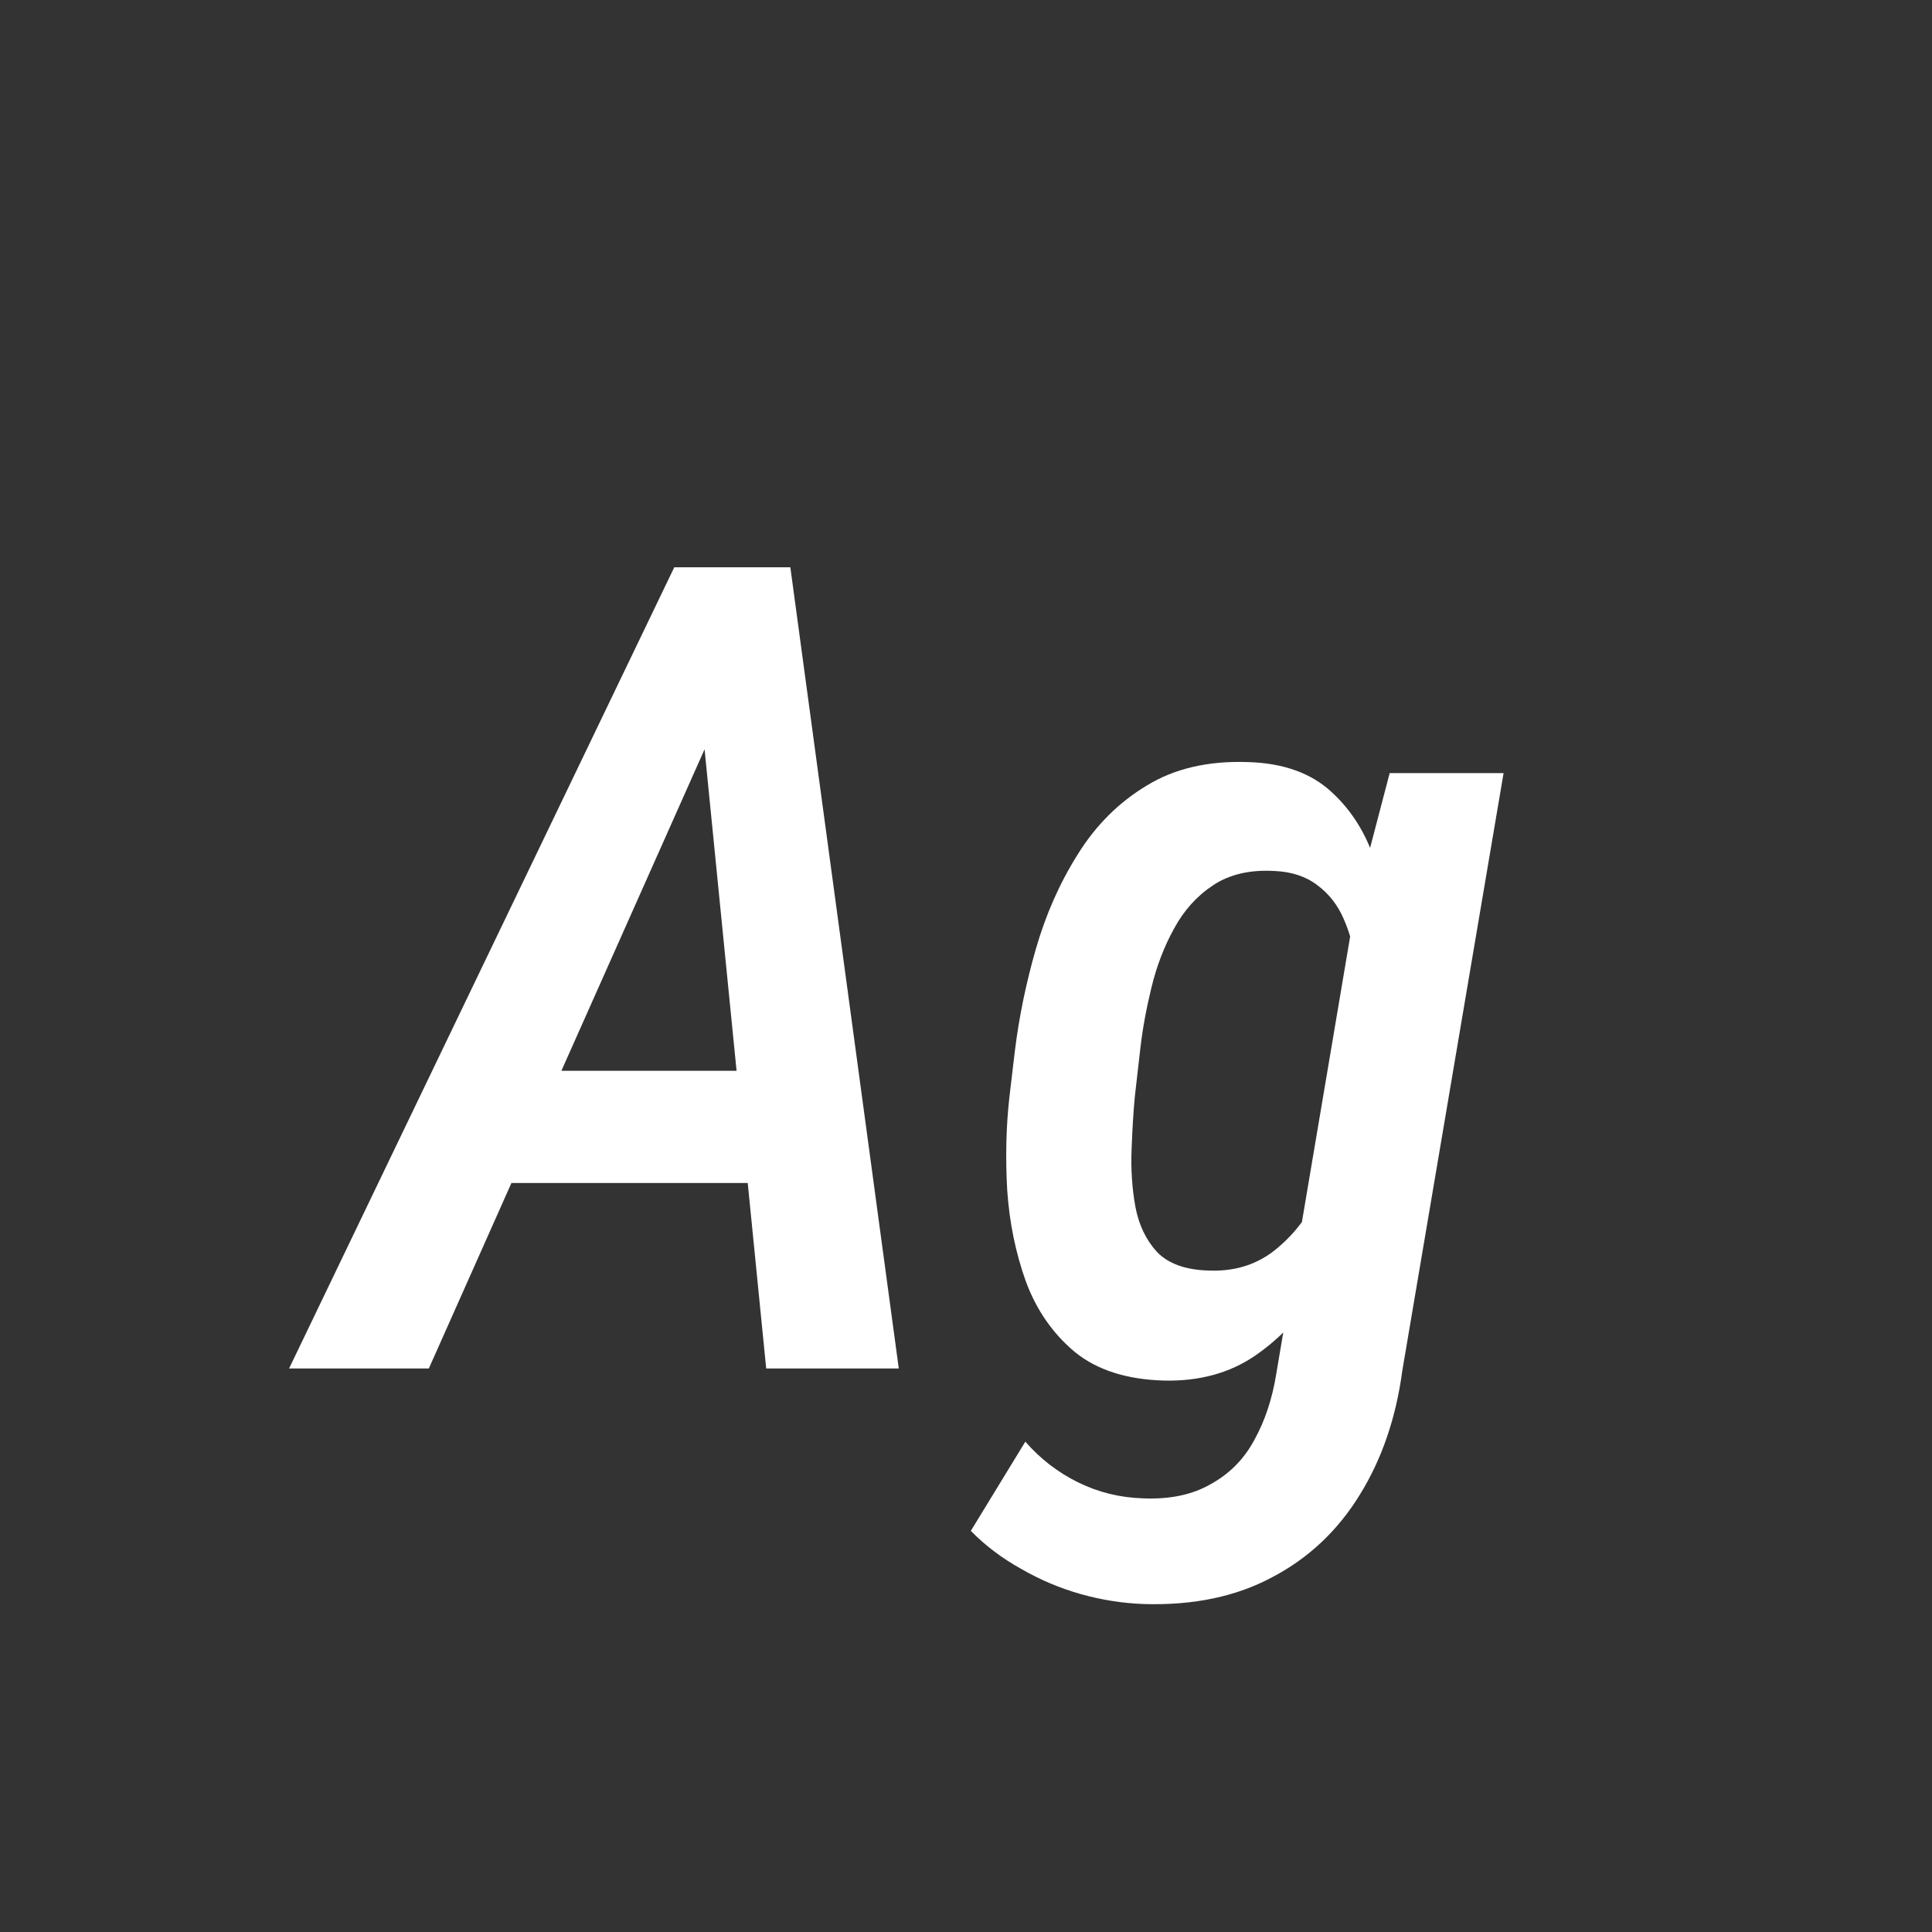<svg width="24" height="24" viewBox="0 0 24 24" fill="none" xmlns="http://www.w3.org/2000/svg">
<rect x="0" y="0" width="24" height="24" fill="#333333" stroke="none"/>
<path d="M9.114 8.496L5.327 17H3.591L8.376 7.047H9.47L9.114 8.496ZM9.518 17L8.656 8.339L8.779 7.047H9.818L11.165 17H9.518ZM10.194 13.302L9.941 14.696H5.437L5.683 13.302H10.194ZM17.263 9.604H18.678L17.42 17.027C17.342 17.611 17.167 18.123 16.894 18.565C16.62 19.012 16.258 19.354 15.807 19.591C15.36 19.832 14.829 19.944 14.214 19.926C13.95 19.917 13.688 19.876 13.428 19.803C13.168 19.73 12.92 19.625 12.683 19.488C12.446 19.356 12.238 19.199 12.06 19.017L12.737 17.909C12.924 18.123 13.143 18.292 13.394 18.415C13.644 18.538 13.913 18.604 14.2 18.613C14.533 18.627 14.813 18.568 15.041 18.436C15.273 18.308 15.454 18.126 15.581 17.889C15.713 17.652 15.804 17.378 15.854 17.068L16.846 11.196L17.263 9.604ZM12.539 13.63L12.607 13.056C12.658 12.641 12.744 12.219 12.867 11.791C12.99 11.363 13.163 10.971 13.387 10.615C13.61 10.255 13.895 9.97 14.241 9.761C14.588 9.547 15.009 9.449 15.506 9.467C15.943 9.48 16.287 9.604 16.538 9.836C16.789 10.064 16.971 10.355 17.085 10.711C17.203 11.066 17.274 11.44 17.297 11.832C17.32 12.224 17.317 12.588 17.29 12.926L17.188 13.732C17.128 14.083 17.033 14.459 16.9 14.86C16.773 15.261 16.602 15.637 16.388 15.988C16.174 16.339 15.907 16.624 15.588 16.843C15.273 17.057 14.898 17.16 14.46 17.15C13.995 17.137 13.626 17.018 13.352 16.795C13.079 16.567 12.876 16.275 12.744 15.92C12.617 15.565 12.539 15.186 12.512 14.785C12.489 14.38 12.498 13.995 12.539 13.63ZM14.166 13.021L14.098 13.616C14.079 13.812 14.066 14.033 14.057 14.279C14.047 14.525 14.063 14.762 14.104 14.99C14.146 15.213 14.234 15.4 14.371 15.551C14.512 15.697 14.724 15.774 15.007 15.783C15.312 15.797 15.576 15.722 15.8 15.558C16.023 15.389 16.201 15.177 16.333 14.922C16.47 14.662 16.568 14.4 16.627 14.136L16.866 12.529C16.88 12.347 16.873 12.16 16.846 11.969C16.818 11.773 16.768 11.591 16.695 11.422C16.622 11.249 16.513 11.107 16.367 10.998C16.226 10.889 16.048 10.829 15.834 10.82C15.529 10.802 15.273 10.861 15.068 10.998C14.868 11.13 14.706 11.31 14.583 11.538C14.46 11.761 14.367 12.005 14.303 12.27C14.239 12.534 14.193 12.784 14.166 13.021Z" fill="white"/>
</svg>
